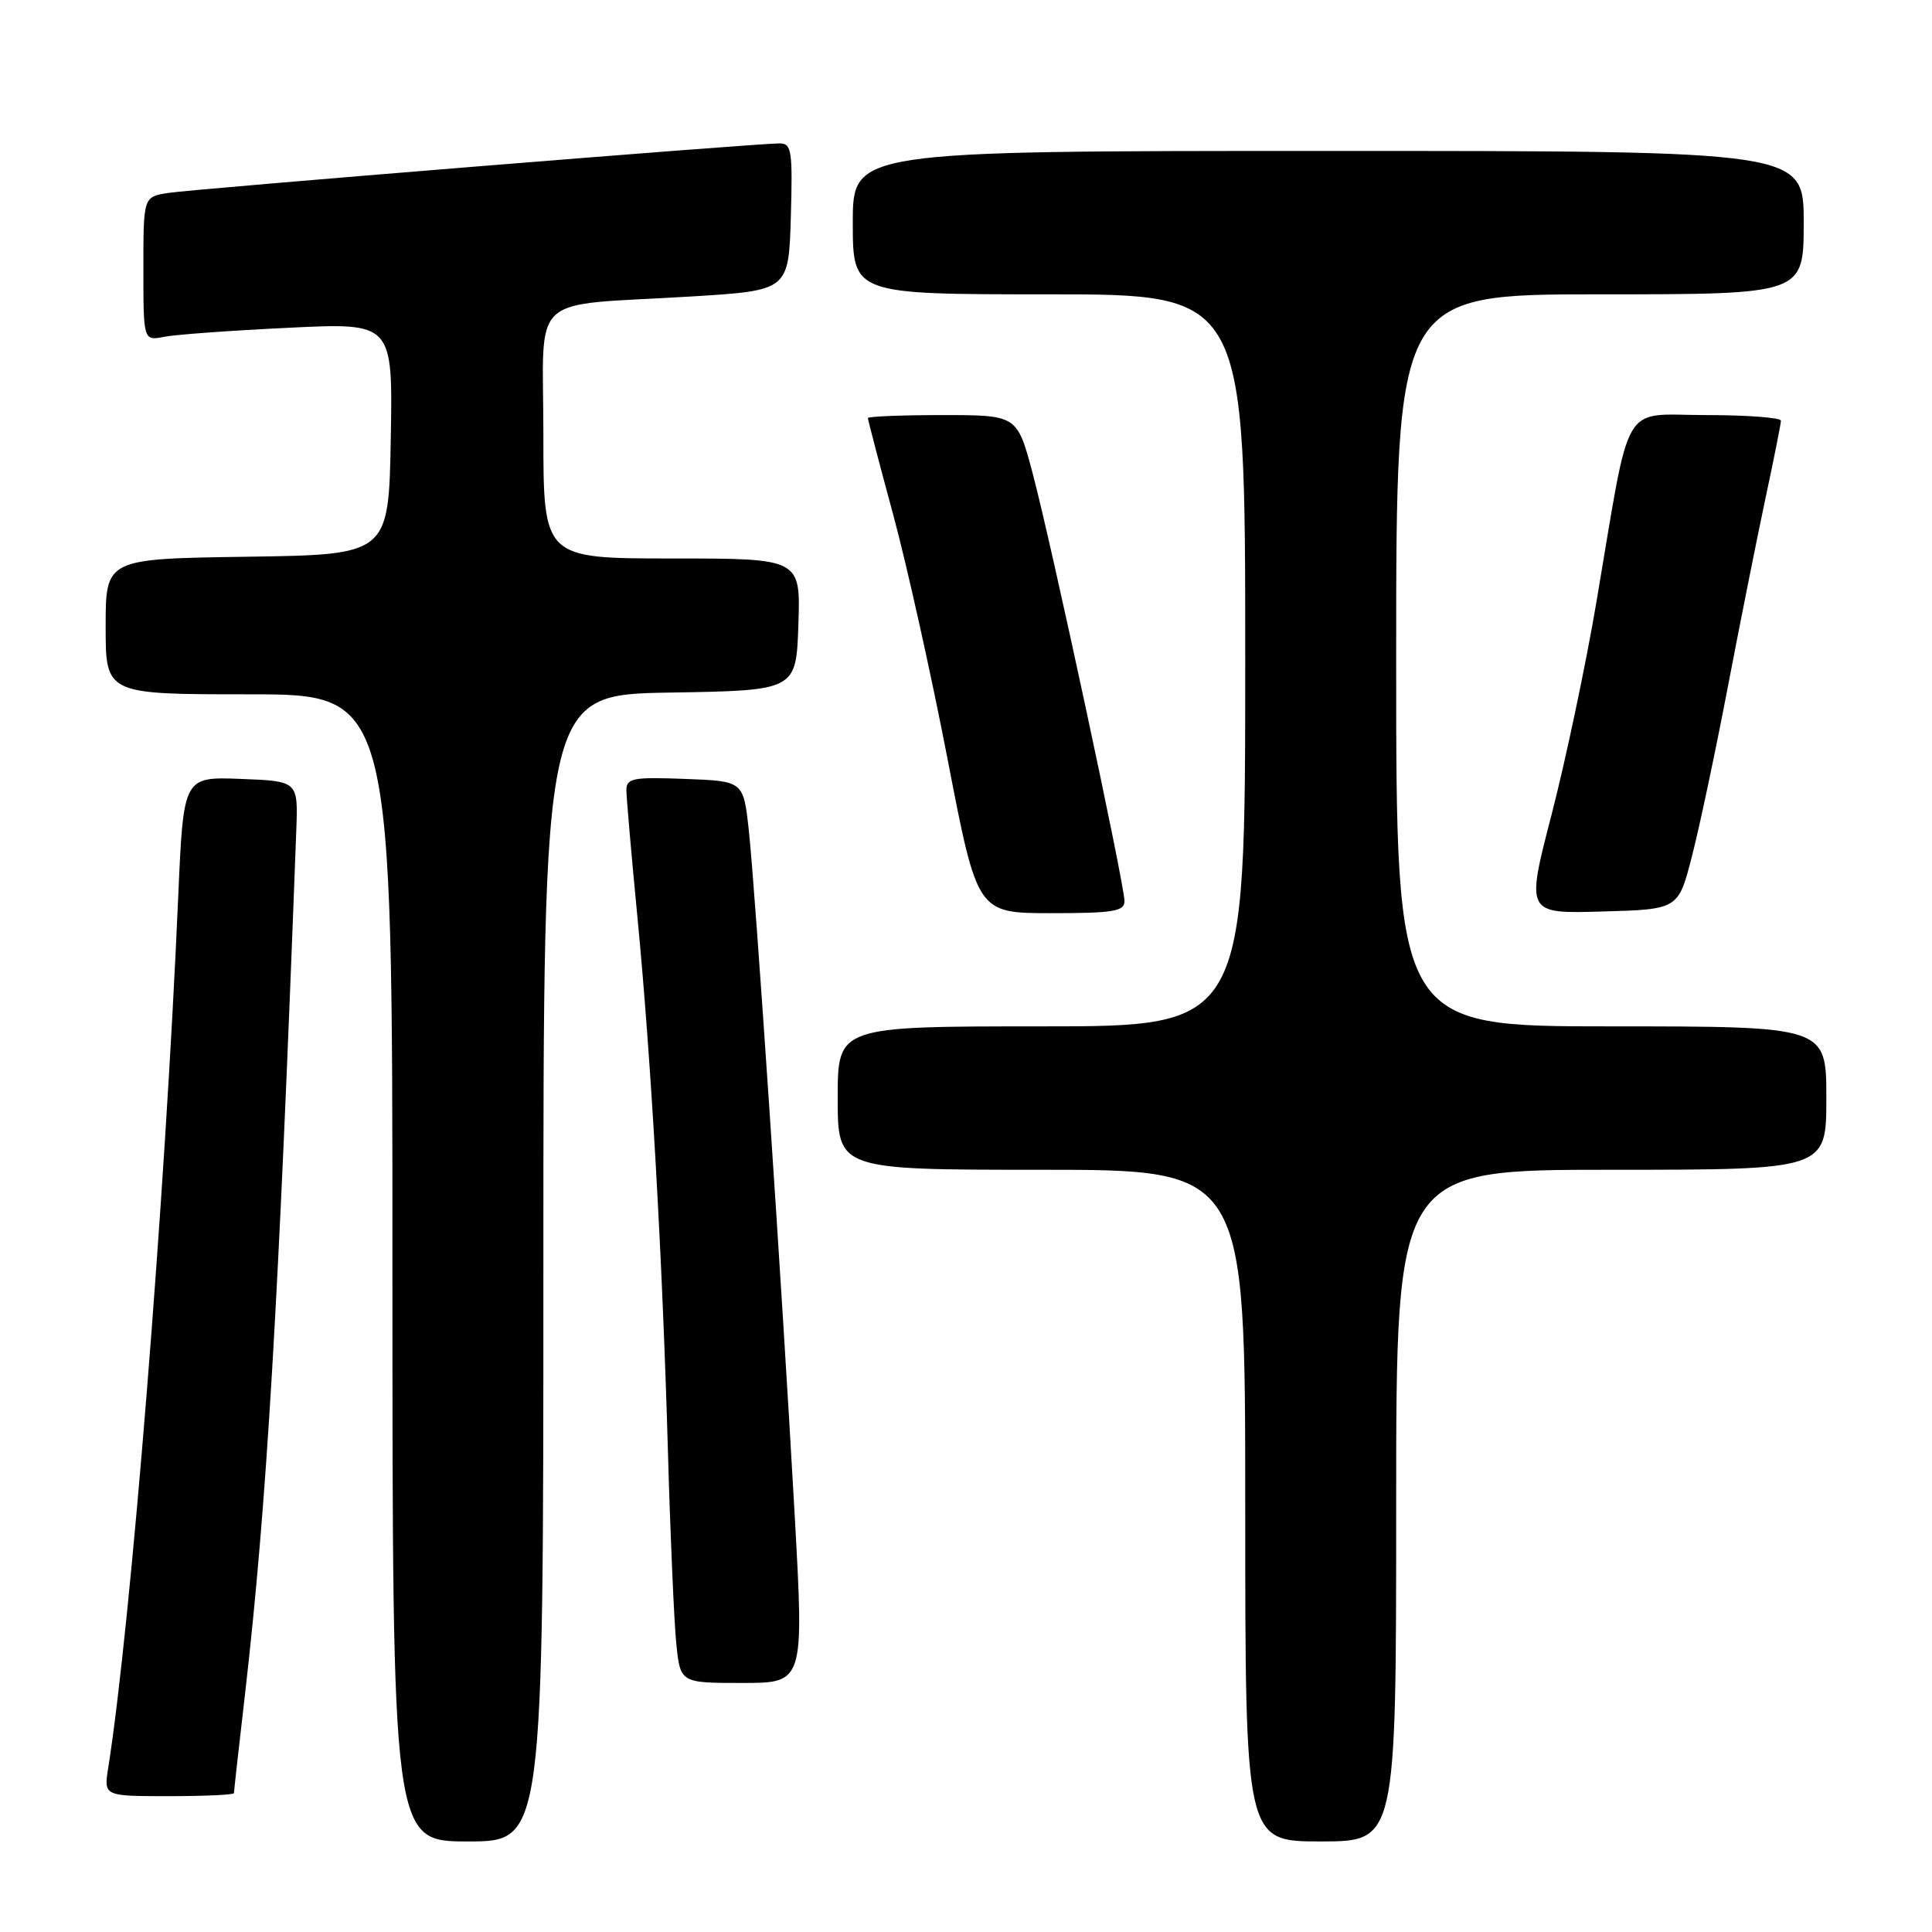 <?xml version="1.0" encoding="UTF-8" standalone="no"?>
<!DOCTYPE svg PUBLIC "-//W3C//DTD SVG 1.1//EN" "http://www.w3.org/Graphics/SVG/1.1/DTD/svg11.dtd" >
<svg xmlns="http://www.w3.org/2000/svg" xmlns:xlink="http://www.w3.org/1999/xlink" version="1.1" viewBox="0 0 256 256">
 <g >
 <path fill="currentColor"
d=" M 72.00 168.02 C 72.00 92.05 72.00 92.05 88.75 91.77 C 105.50 91.50 105.50 91.50 105.79 82.75 C 106.08 74.00 106.08 74.00 89.04 74.00 C 72.00 74.00 72.00 74.00 72.00 57.55 C 72.00 38.46 69.70 40.61 91.50 39.29 C 104.50 38.50 104.50 38.50 104.79 28.75 C 105.04 19.97 104.90 19.00 103.30 19.00 C 100.09 19.00 25.58 25.04 22.25 25.57 C 19.00 26.09 19.00 26.09 19.00 35.62 C 19.00 45.16 19.00 45.16 21.75 44.63 C 23.26 44.33 30.70 43.79 38.28 43.43 C 52.05 42.76 52.05 42.76 51.78 58.13 C 51.50 73.50 51.50 73.50 32.75 73.77 C 14.00 74.04 14.00 74.04 14.00 83.02 C 14.00 92.00 14.00 92.00 33.00 92.00 C 52.00 92.00 52.00 92.00 52.00 168.00 C 52.00 244.00 52.00 244.00 62.00 244.00 C 72.00 244.00 72.00 244.00 72.00 168.02 Z  M 185.00 199.50 C 185.00 155.00 185.00 155.00 213.50 155.00 C 242.00 155.00 242.00 155.00 242.00 145.50 C 242.00 136.00 242.00 136.00 213.50 136.00 C 185.00 136.00 185.00 136.00 185.00 87.50 C 185.00 39.00 185.00 39.00 212.00 39.00 C 239.00 39.00 239.00 39.00 239.00 29.50 C 239.00 20.00 239.00 20.00 176.00 20.00 C 113.00 20.00 113.00 20.00 113.00 29.50 C 113.00 39.00 113.00 39.00 139.00 39.00 C 165.00 39.00 165.00 39.00 165.00 87.50 C 165.00 136.00 165.00 136.00 138.00 136.00 C 111.00 136.00 111.00 136.00 111.00 145.50 C 111.00 155.00 111.00 155.00 138.00 155.00 C 165.00 155.00 165.00 155.00 165.00 199.50 C 165.00 244.00 165.00 244.00 175.00 244.00 C 185.00 244.00 185.00 244.00 185.00 199.50 Z  M 31.00 237.60 C 31.00 237.37 31.66 231.41 32.48 224.35 C 35.35 199.37 36.90 173.11 39.26 110.00 C 39.50 103.50 39.50 103.50 31.90 103.21 C 24.31 102.92 24.31 102.92 23.62 118.71 C 21.89 158.70 17.34 215.30 14.34 234.25 C 13.74 238.00 13.74 238.00 22.37 238.00 C 27.12 238.00 31.00 237.82 31.00 237.60 Z  M 105.30 200.75 C 103.62 170.61 100.08 117.80 99.21 109.92 C 98.50 103.50 98.50 103.50 90.75 103.21 C 83.86 102.95 83.00 103.11 83.00 104.71 C 83.01 105.69 83.66 113.25 84.46 121.50 C 86.27 140.23 87.77 166.49 88.51 192.50 C 88.82 203.50 89.32 214.86 89.61 217.75 C 90.14 223.00 90.14 223.00 98.34 223.00 C 106.54 223.00 106.54 223.00 105.30 200.75 Z  M 149.00 119.40 C 149.00 117.15 139.34 72.14 136.84 62.75 C 134.78 55.00 134.78 55.00 124.89 55.00 C 119.45 55.00 115.00 55.18 115.00 55.40 C 115.00 55.62 116.50 61.36 118.34 68.15 C 120.18 74.94 123.44 89.61 125.59 100.75 C 129.50 120.99 129.50 120.99 139.25 121.00 C 147.53 121.00 149.00 120.76 149.00 119.40 Z  M 224.18 113.50 C 225.18 109.65 227.32 99.53 228.95 91.00 C 230.58 82.47 232.83 71.22 233.94 66.00 C 235.06 60.77 235.98 56.16 235.98 55.75 C 235.99 55.34 231.54 55.00 226.08 55.00 C 214.65 55.00 216.17 52.42 211.55 79.68 C 210.15 87.97 207.47 100.67 205.60 107.91 C 202.19 121.07 202.19 121.07 212.28 120.78 C 222.38 120.50 222.38 120.50 224.18 113.50 Z "/>
</g>
</svg>